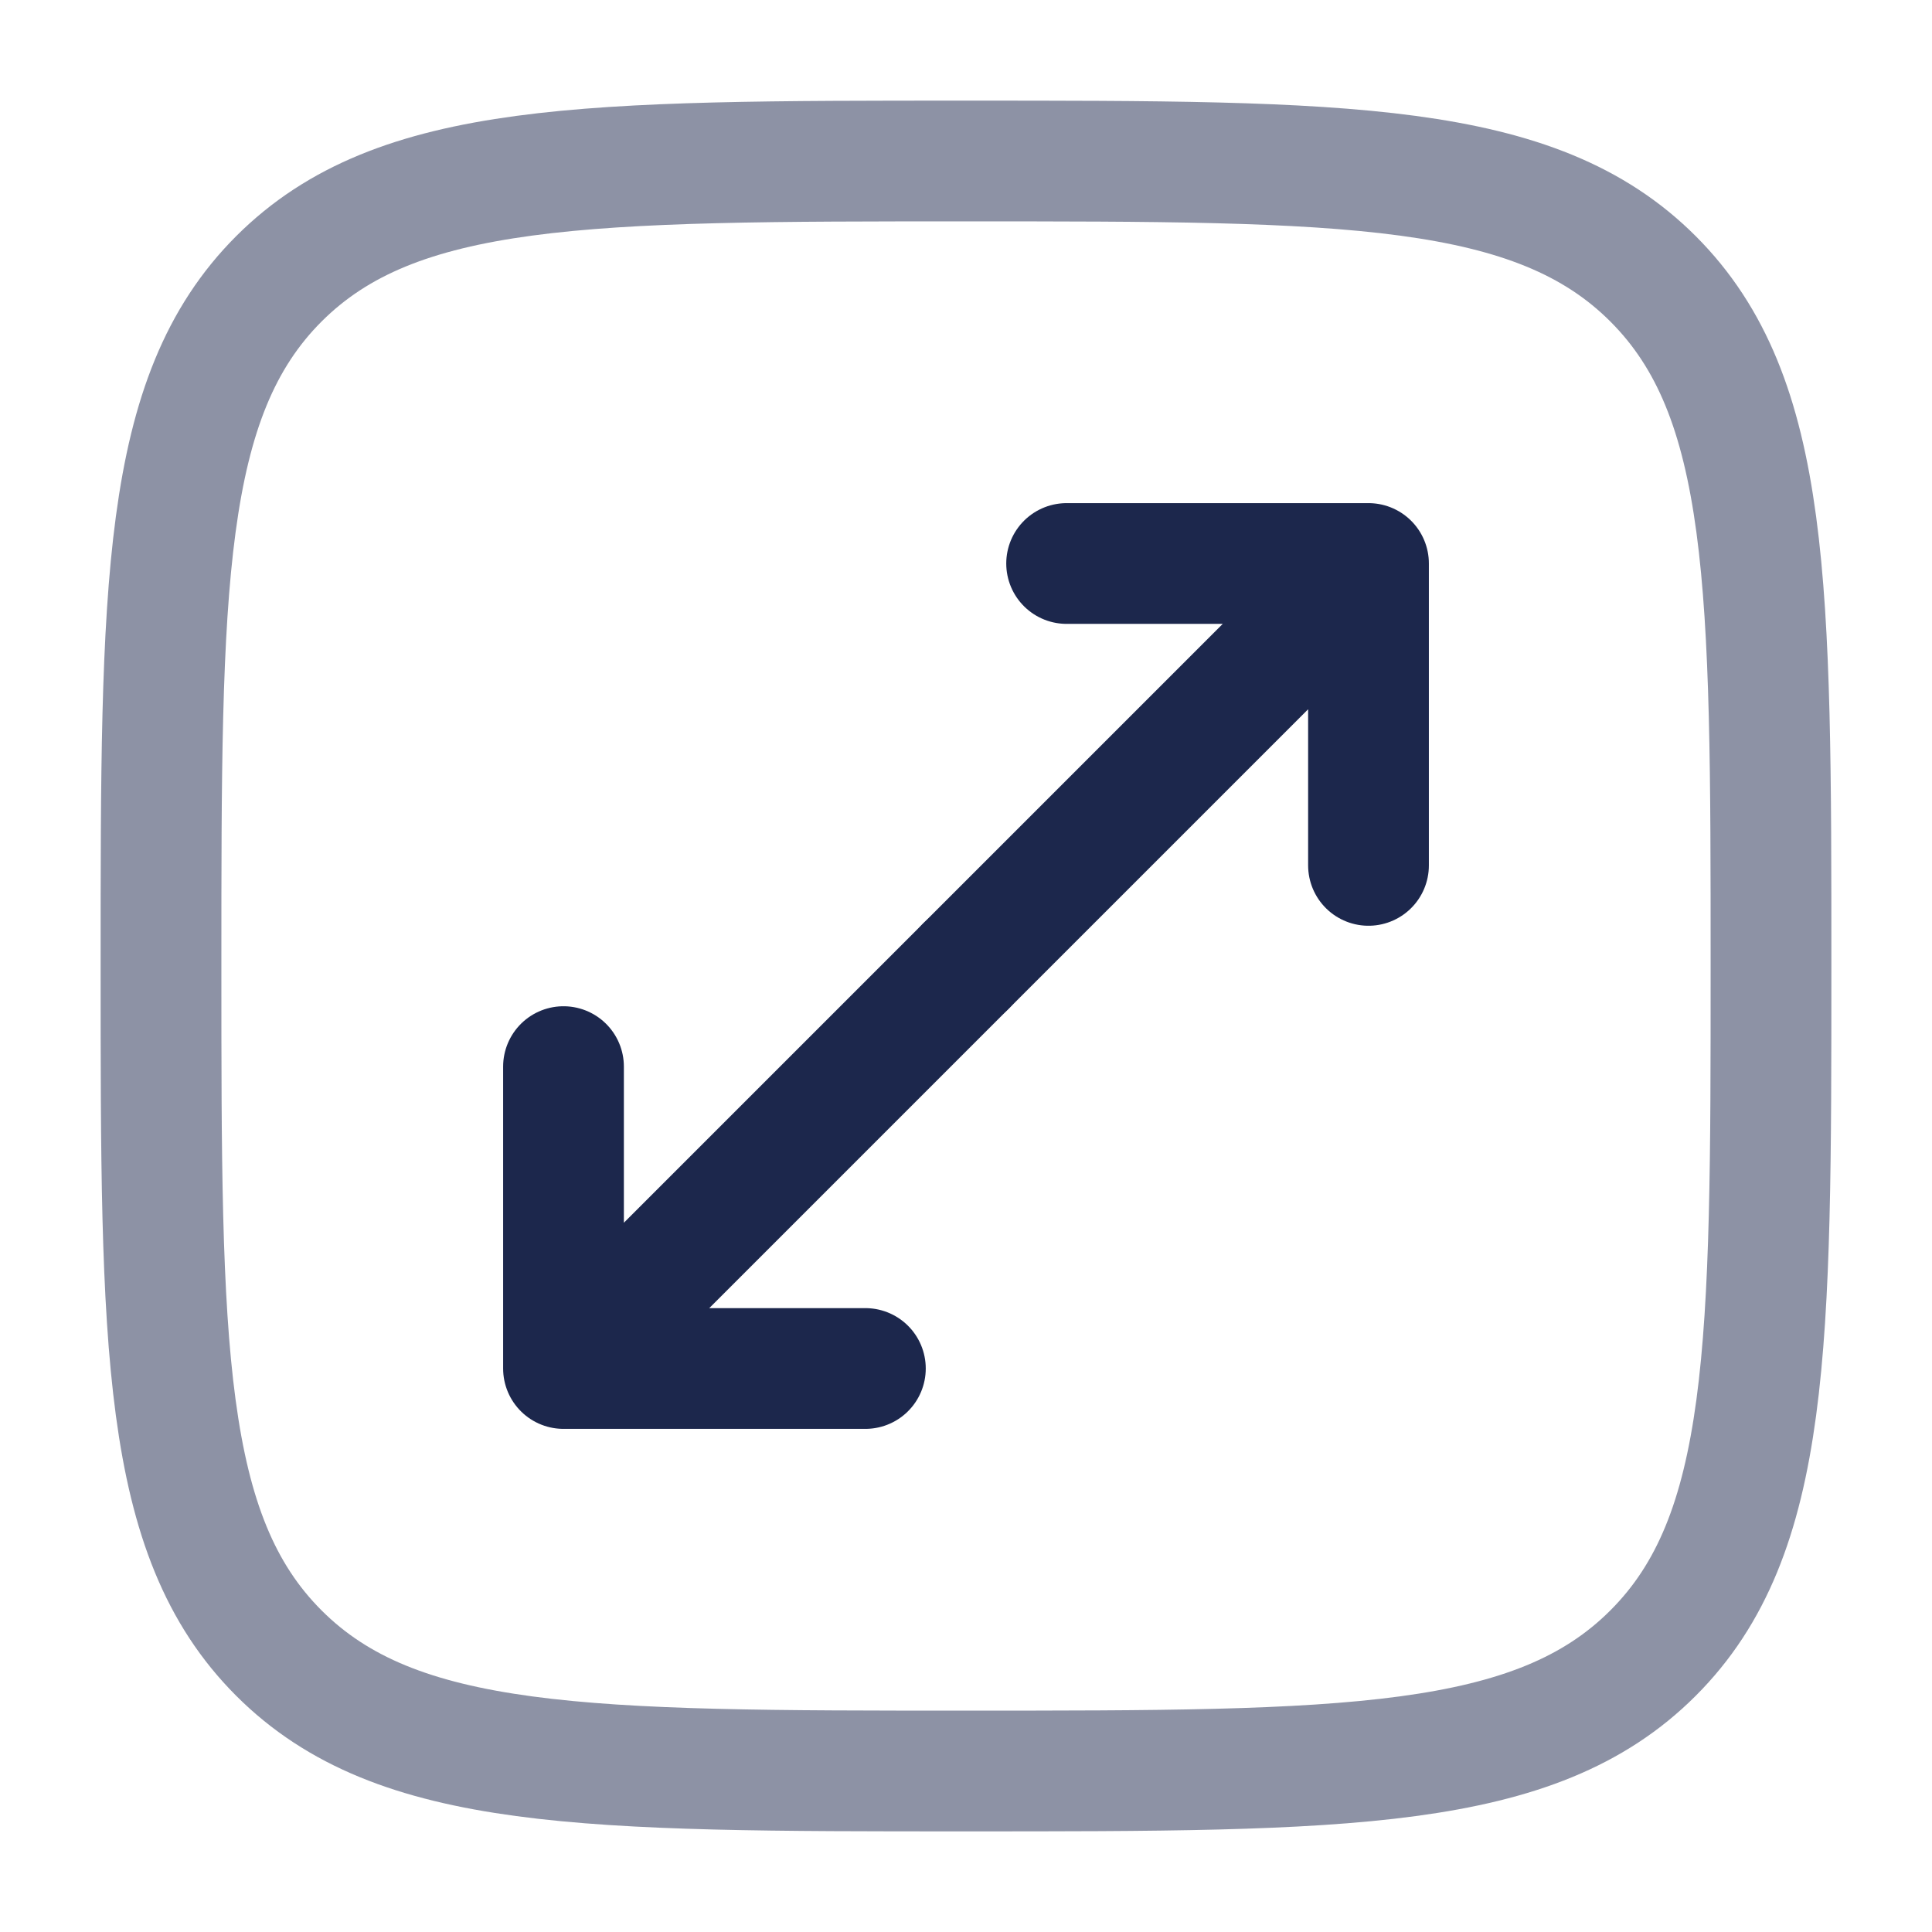 <svg width="24" height="24" viewBox="0 0 24 24" fill="none" xmlns="http://www.w3.org/2000/svg">
<path d="M12 12L17 7M17 7H13.25M17 7V10.75" stroke="#1C274C" stroke-width="1.5" stroke-linecap="round" stroke-linejoin="round"/>
<path d="M12 12L7 17M7 17H10.75M7 17V13.25" stroke="#1C274C" stroke-width="1.5" stroke-linecap="round" stroke-linejoin="round"/>
<path opacity="0.5" d="M2 12C2 7.286 2 4.929 3.464 3.464C4.929 2 7.286 2 12 2C16.714 2 19.071 2 20.535 3.464C22 4.929 22 7.286 22 12C22 16.714 22 19.071 20.535 20.535C19.071 22 16.714 22 12 22C7.286 22 4.929 22 3.464 20.535C2 19.071 2 16.714 2 12Z" stroke="#1C274C" stroke-width="1.5"/>
</svg>
